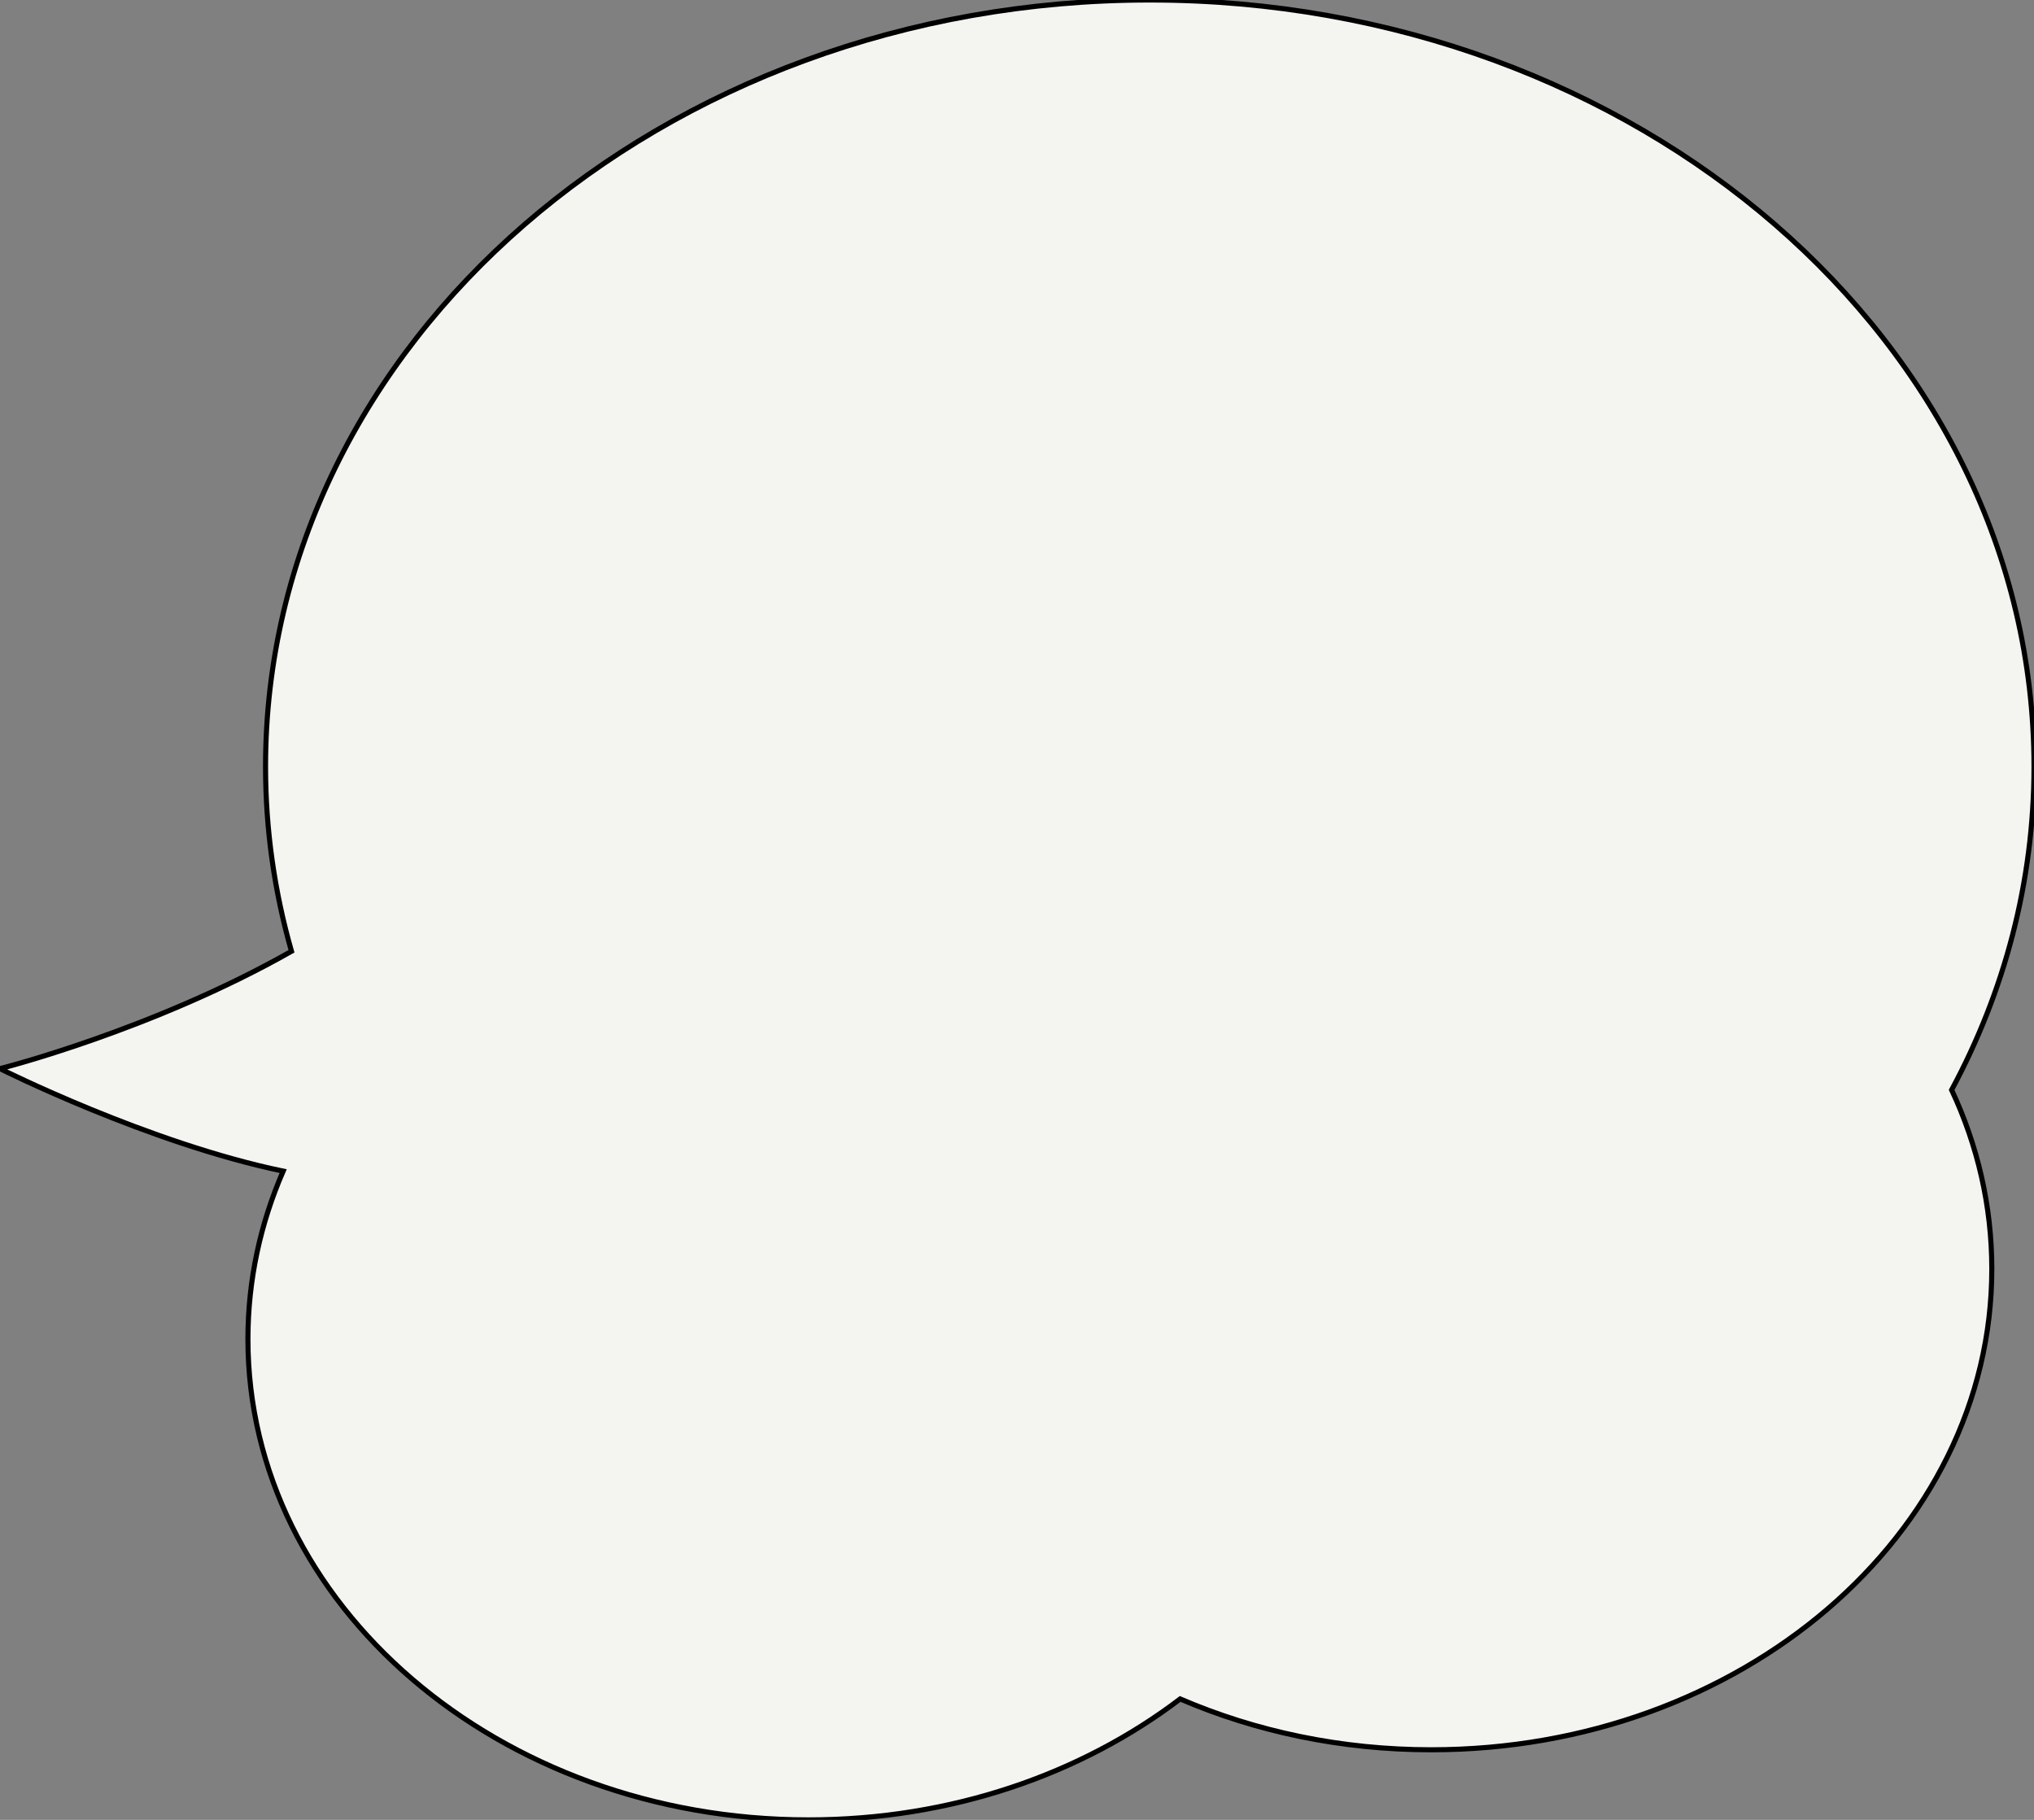 <!--?xml version="1.0" encoding="utf-8"?-->
<!-- Generator: Adobe Illustrator 25.2.3, SVG Export Plug-In . SVG Version: 6.00 Build 0)  -->
<svg version="1.1" id="_x34_" xmlns="http://www.w3.org/2000/svg" xmlns:xlink="http://www.w3.org/1999/xlink" x="0px" y="0px" viewBox="0 0 800 715.794" style="enable-background:new 0 0 800 715.794;" xml:space="preserve">
<rect x="0" y="0" width="800" height="715.794" fill="#808080" stroke="none"/>
<style type="text/css">
	.st0{fill:#FFFFFF;}
</style>
<g>
	<path class="st0" d="M800,301.493C800,134.983,644.294,0,452.22,0C260.148,0,104.441,134.983,104.441,301.493
		c0,25.058,3.556,49.389,10.207,72.663C59.98,405.177,0,420.325,0,420.325s58.364,29.306,111.375,40.303
		c-8.944,20.564-13.862,42.809-13.862,66.048c0,104.449,98.711,189.118,220.477,189.118c56.091,0,107.281-17.978,146.192-47.568
		c29.708,12.786,63.244,19.997,98.746,19.997c121.767,0,220.478-84.671,220.478-189.118c0-24.891-5.617-48.654-15.805-70.42
		C788.376,390.035,800,346.944,800,301.493z" style="opacity: 1; fill: rgb(244, 245, 241); stroke-width: 2px; stroke: rgb(0, 0, 0);"></path>
</g>
</svg>
